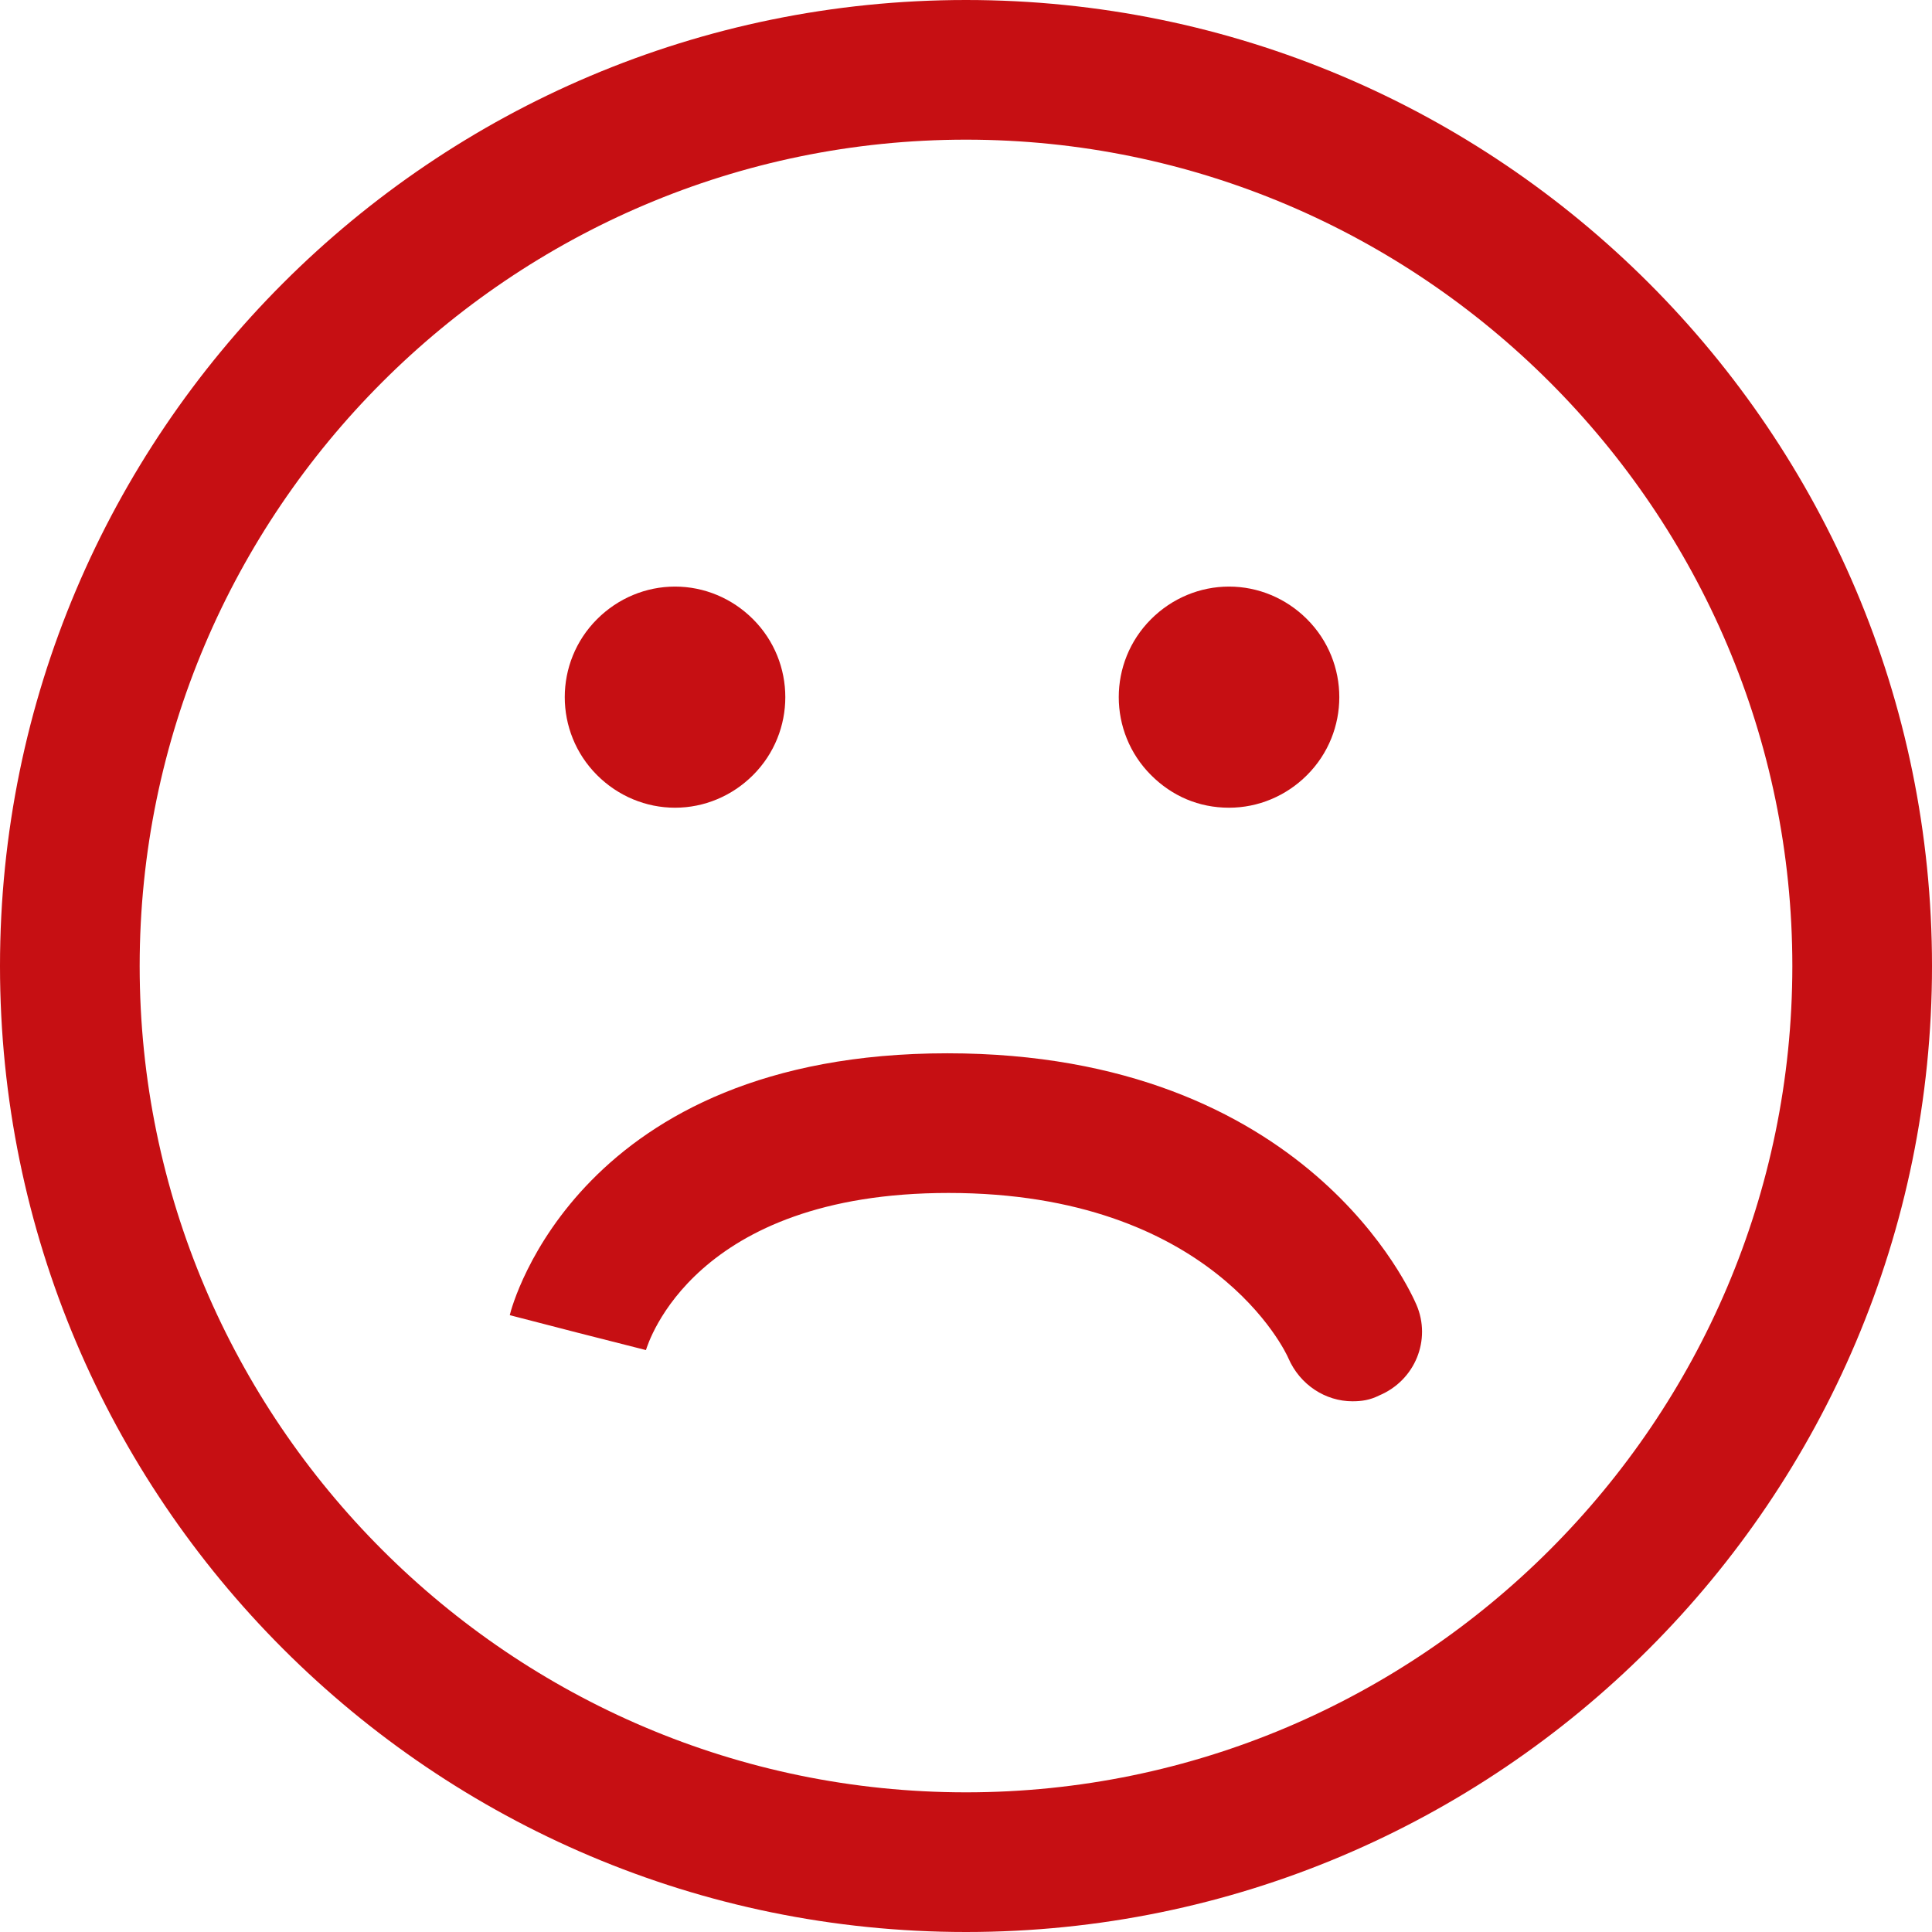 <svg version="1.1" id="Capa_1" xmlns="http://www.w3.org/2000/svg" xmlns:xlink="http://www.w3.org/1999/xlink" x="0px" y="0px"
	 viewBox="0 0 470.333 470.333" style="enable-background:new 0 0 470.333 470.333;" xml:space="preserve">
	 <style>
	 	.st1{fill:rgb(198, 15, 19);}
	 </style>
<g>
	<g>
		<path class="st1" d="M235.167,470.333c129.767,0,235.167-105.4,235.167-235.167S364.933,0,235.167,0S0,105.4,0,235.167
			S105.4,470.333,235.167,470.333z M235.167,34c110.783,0,201.167,90.383,201.167,201.167S345.95,436.333,235.167,436.333
			S34,345.95,34,235.167S124.383,34,235.167,34z"/>
		<path class="st1" d="M164.333,196.633c7.083,0,13.883-2.833,18.983-7.933c10.483-10.483,10.483-27.483,0-37.967
			c-5.1-5.1-11.9-7.933-18.983-7.933s-13.883,2.833-18.983,7.933c-10.483,10.483-10.483,27.483,0,37.967
			C150.45,193.8,157.25,196.633,164.333,196.633z"/>
		<path class="st1" d="M299.2,196.633c7.083,0,13.883-2.833,18.983-7.933c10.483-10.483,10.483-27.483,0-37.967
			c-5.1-5.1-11.9-7.933-18.983-7.933s-13.883,2.833-18.983,7.933c-10.483,10.483-10.483,27.483,0,37.967
			C285.317,193.8,291.833,196.633,299.2,196.633z"/>
		<path class="st1" d="M157.25,328.667c0.567-1.7,11.617-38.25,73.667-38.25c64.033,0,82.167,38.817,82.733,40.233
			c2.833,6.517,9.067,10.483,15.583,10.483c2.267,0,4.25-0.283,6.517-1.417c8.783-3.683,12.75-13.6,9.067-22.1
			c-1.133-2.55-26.35-61.2-114.183-61.2c-89.533,0-105.967,61.2-106.533,63.75l16.433,4.25L157.25,328.667z"/>
	</g>
</g>
</svg>

